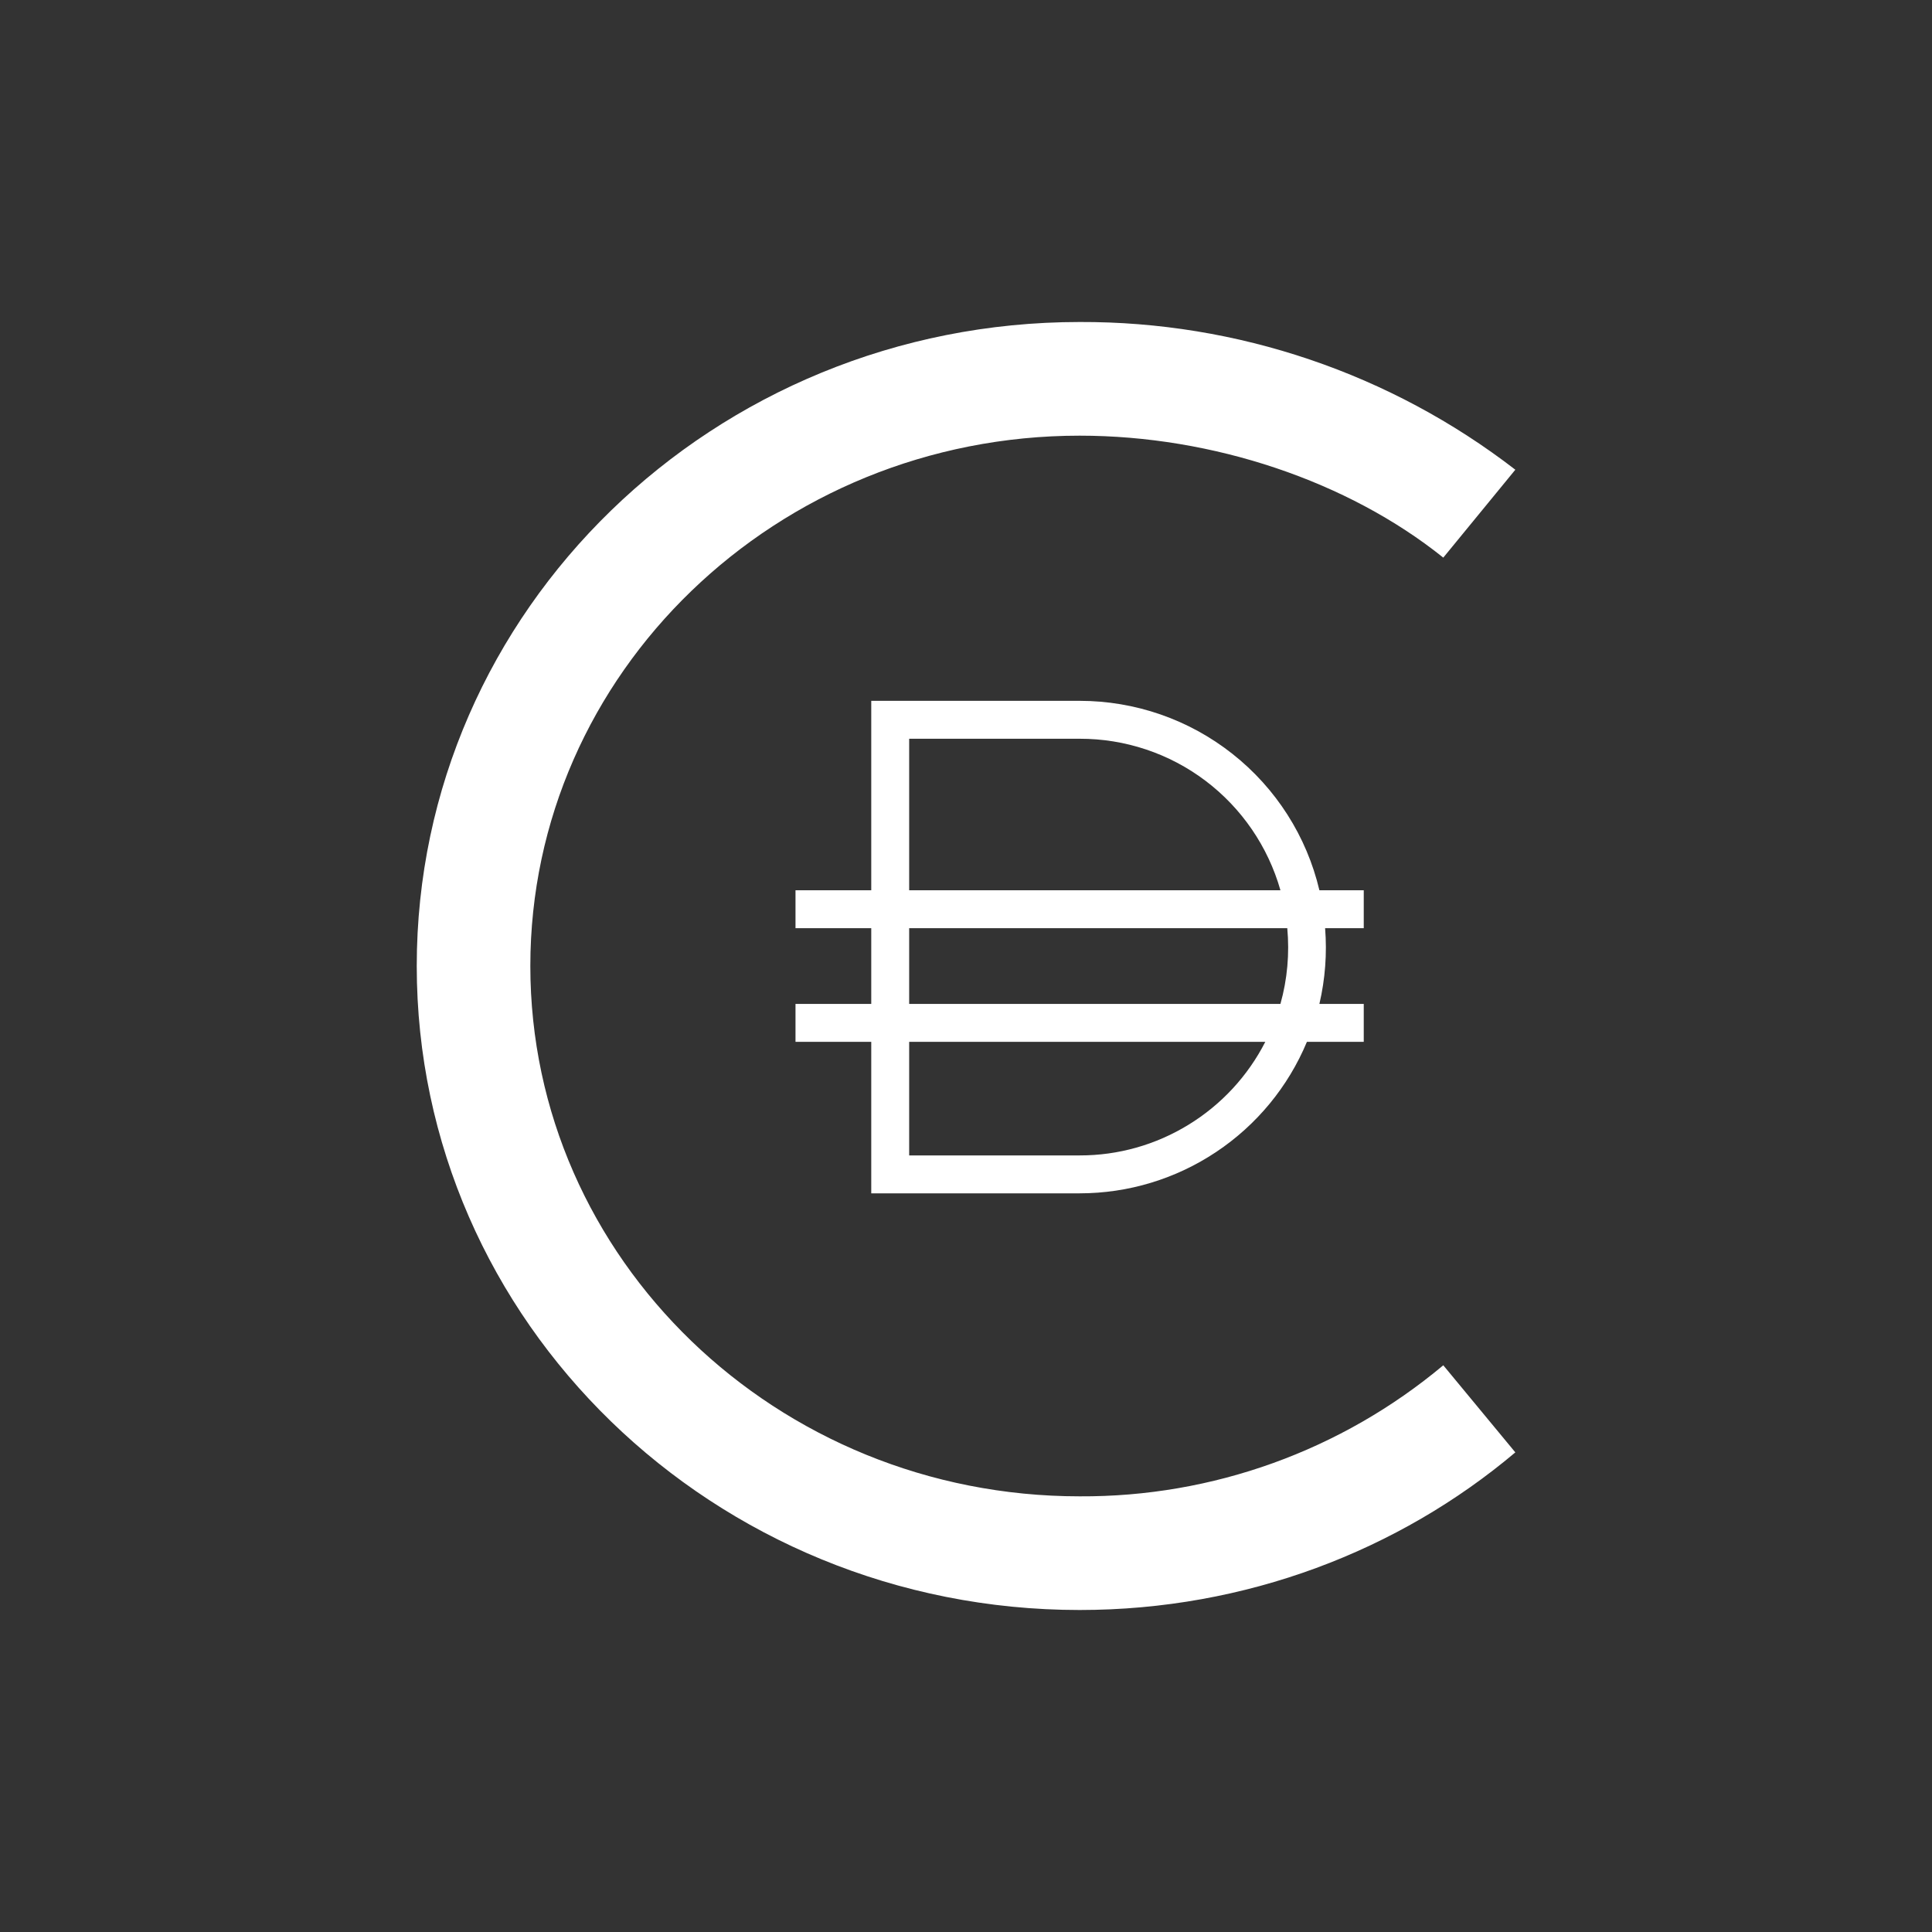 <svg width="24" height="24" viewBox="0 0 24 24" fill="none" xmlns="http://www.w3.org/2000/svg">
<rect x="0" y="0" width="24" height="24" fill="#333333" stroke="none"/>
<path d="M18.824 5.835C17.274 4.639 15.37 3.993 13.412 4C8.866 4 5.177 7.581 5.177 12C5.177 16.419 8.866 20 13.412 20C15.478 20 17.379 19.261 18.824 18.042L17.929 16.96C16.663 18.02 15.063 18.597 13.412 18.588C9.647 18.588 6.588 15.638 6.588 12C6.588 8.362 9.647 5.412 13.412 5.412C15.068 5.412 16.744 5.977 17.929 6.927L18.824 5.835Z" fill="white"/>
<path fill-rule="evenodd" clip-rule="evenodd" d="M13.412 8.706H10.823V11.059H9.882V11.53H10.823V12.471H9.882V12.942H10.823V14.824H13.412C14.016 14.824 14.606 14.645 15.108 14.31C15.611 13.975 16.003 13.499 16.235 12.942H16.941V12.471H16.39C16.462 12.163 16.486 11.845 16.461 11.53H16.941V11.059H16.39C16.232 10.389 15.851 9.792 15.31 9.365C14.77 8.938 14.101 8.706 13.412 8.706ZM15.906 12.471C15.992 12.165 16.02 11.846 15.991 11.53H11.294V12.471H15.906ZM11.294 12.942V14.353H13.412C13.889 14.354 14.357 14.222 14.764 13.972C15.171 13.723 15.501 13.367 15.718 12.942H11.294ZM11.294 11.059H15.906C15.752 10.517 15.425 10.039 14.975 9.699C14.525 9.359 13.976 9.176 13.412 9.177H11.294V11.059Z" fill="white"/>
</svg>
